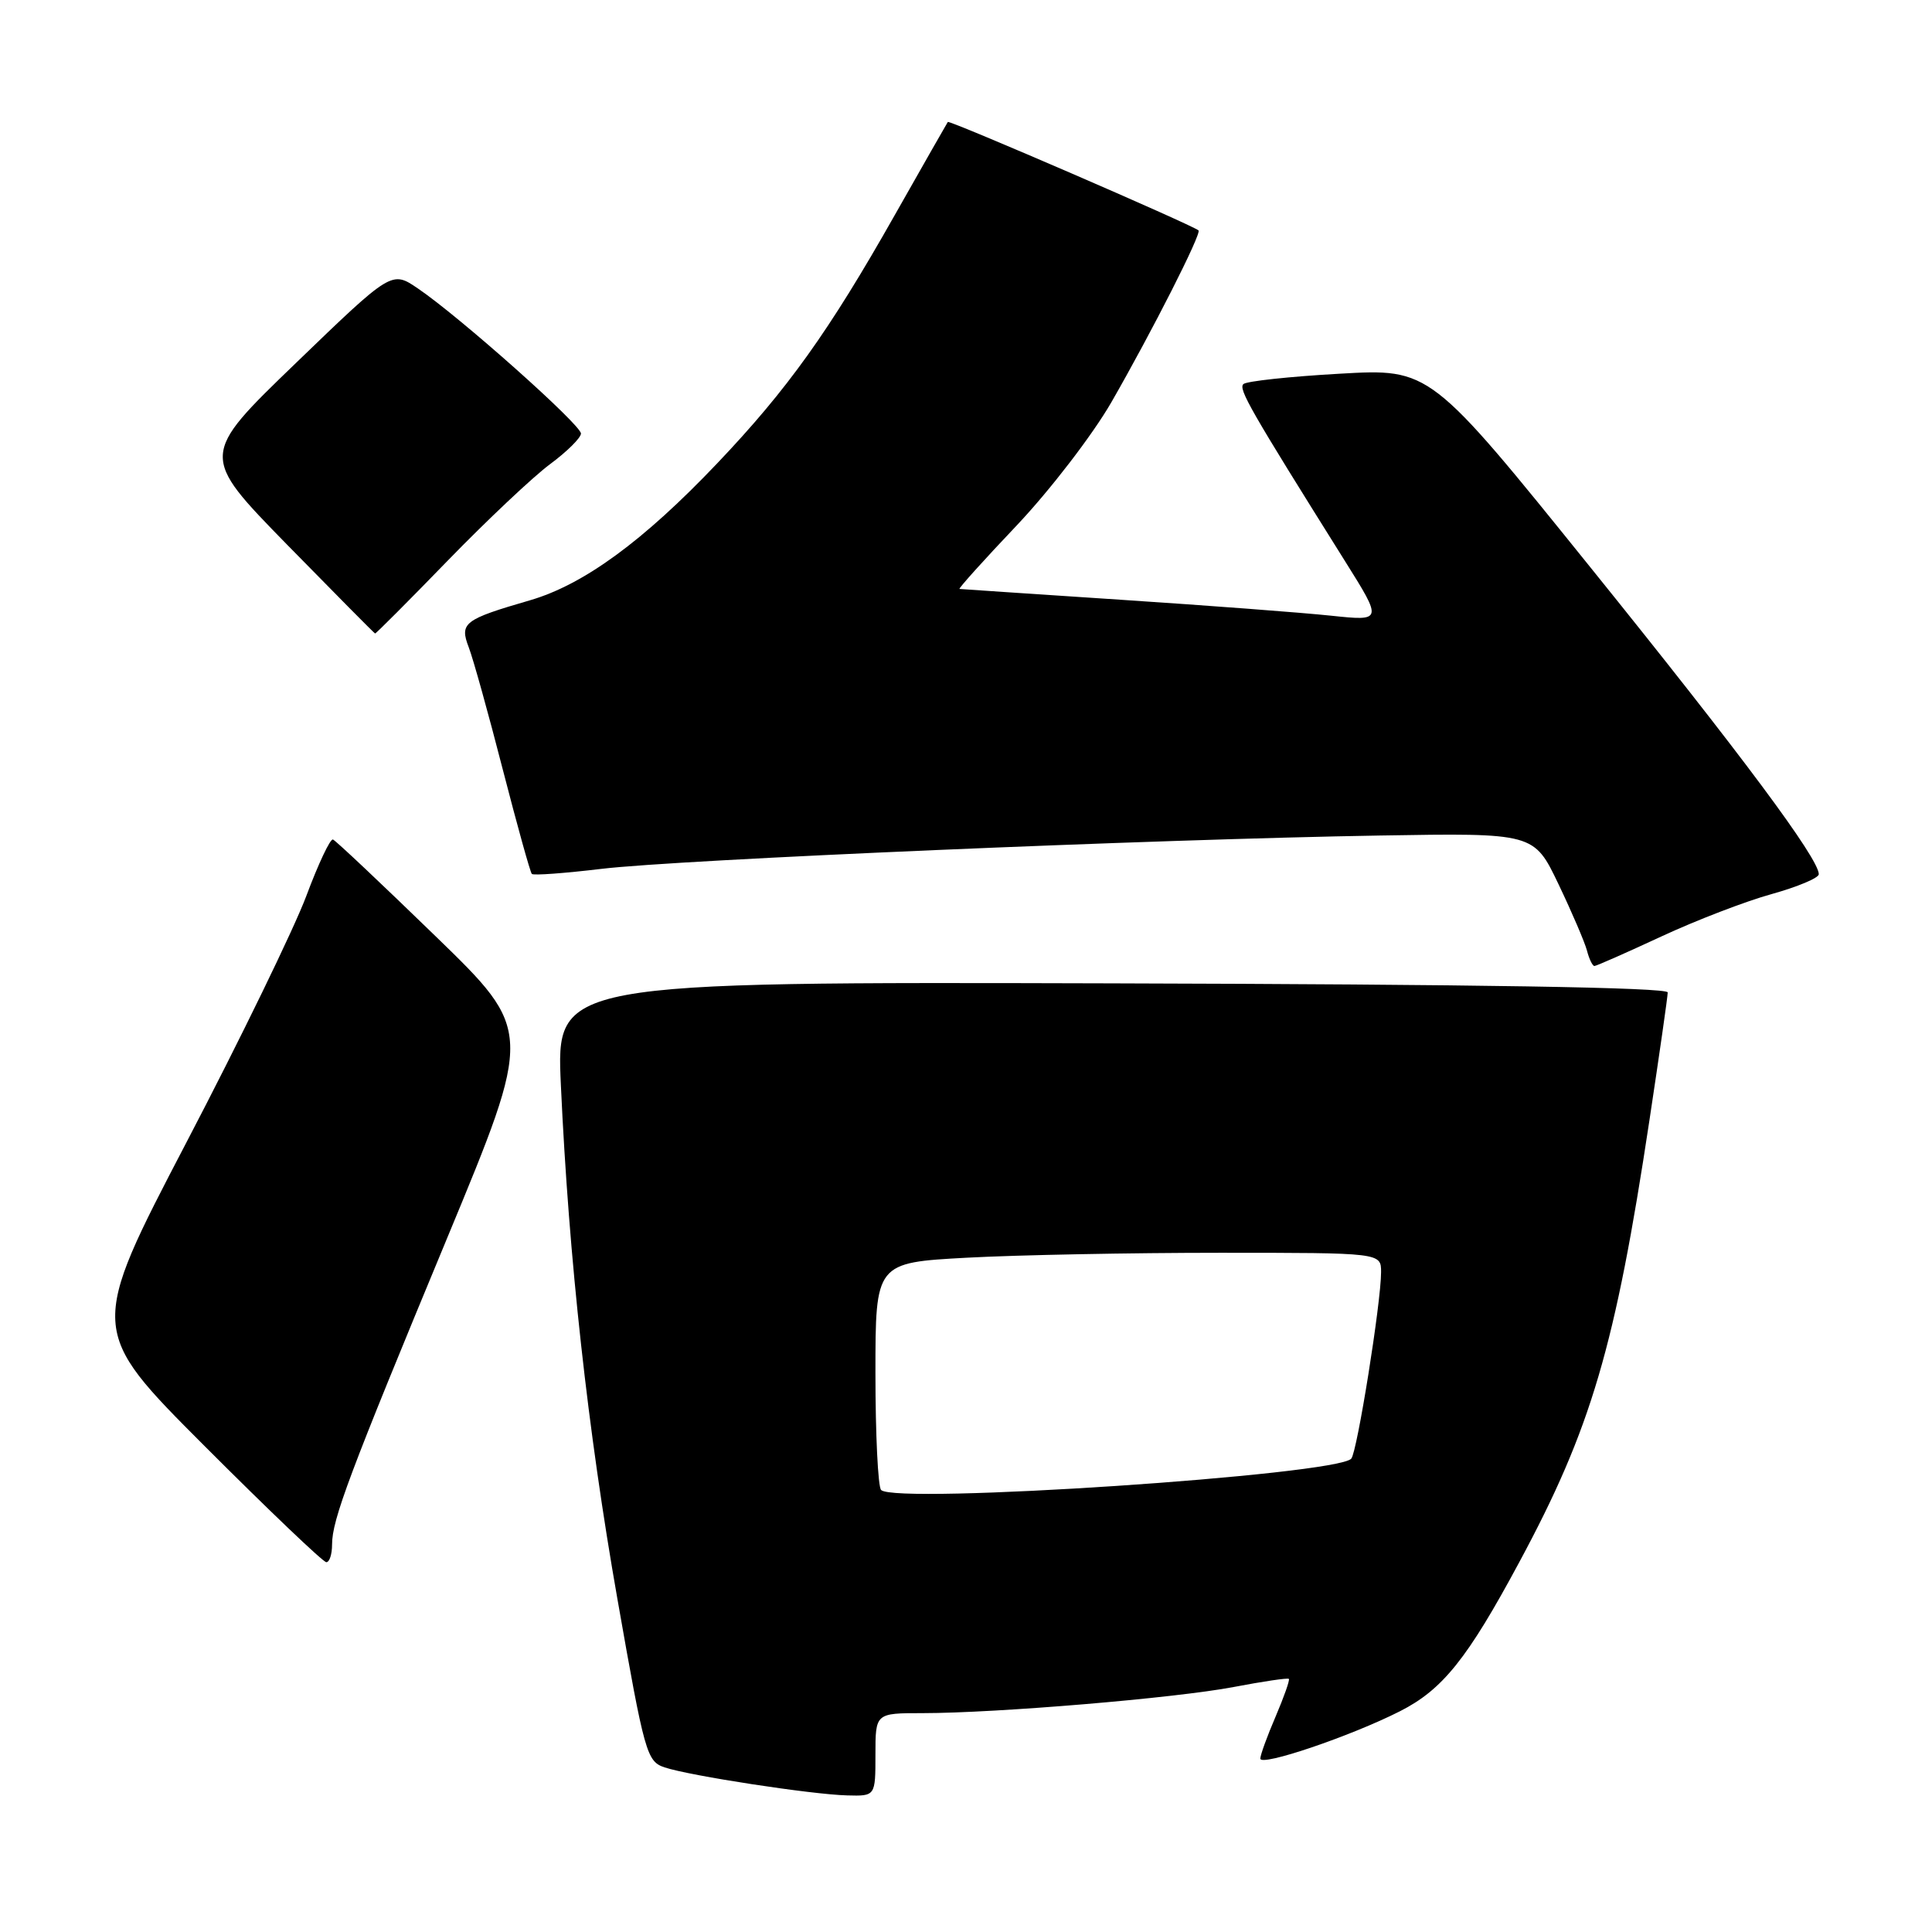 <?xml version="1.0" encoding="UTF-8" standalone="no"?>
<!DOCTYPE svg PUBLIC "-//W3C//DTD SVG 1.1//EN" "http://www.w3.org/Graphics/SVG/1.1/DTD/svg11.dtd" >
<svg xmlns="http://www.w3.org/2000/svg" xmlns:xlink="http://www.w3.org/1999/xlink" version="1.1" viewBox="0 0 256 256">
 <g >
 <path fill="currentColor"
d=" M 116.00 232.50 C 116.00 227.00 116.00 227.00 122.25 227.00 C 132.12 226.99 155.72 225.01 163.45 223.54 C 167.33 222.80 170.62 222.31 170.78 222.46 C 170.93 222.60 170.14 224.84 169.03 227.44 C 167.91 230.04 167.00 232.55 167.00 233.02 C 167.00 234.12 178.97 230.06 185.50 226.75 C 191.15 223.89 194.44 219.79 201.31 207.00 C 210.84 189.30 214.03 178.45 218.55 148.50 C 219.88 139.70 220.98 132.05 220.98 131.50 C 220.99 130.84 195.65 130.43 147.34 130.30 C 73.69 130.10 73.69 130.10 74.32 143.80 C 75.38 166.85 77.87 189.48 81.82 211.93 C 85.41 232.37 85.70 233.40 88.07 234.19 C 91.40 235.30 107.56 237.78 112.25 237.90 C 116.00 238.00 116.00 238.00 116.00 232.50 Z  M 44.00 204.66 C 44.00 201.37 46.27 195.32 59.25 164.05 C 70.64 136.59 70.64 136.59 57.71 124.05 C 50.60 117.15 44.49 111.38 44.12 111.24 C 43.76 111.10 42.17 114.48 40.58 118.74 C 38.98 123.01 31.85 137.69 24.71 151.36 C 11.74 176.22 11.74 176.22 27.11 191.61 C 35.56 200.07 42.82 207.00 43.24 207.00 C 43.66 207.00 44.00 205.95 44.00 204.66 Z  M 220.11 124.10 C 224.73 121.95 231.31 119.42 234.75 118.47 C 238.19 117.51 241.00 116.33 241.00 115.84 C 241.00 113.76 230.78 100.03 210.78 75.23 C 189.50 48.83 189.50 48.83 177.50 49.52 C 170.90 49.89 165.17 50.51 164.76 50.89 C 164.07 51.54 165.59 54.20 178.25 74.40 C 183.20 82.30 183.20 82.30 176.35 81.58 C 172.58 81.18 160.05 80.23 148.50 79.47 C 136.95 78.71 127.34 78.06 127.14 78.04 C 126.94 78.02 130.37 74.20 134.77 69.57 C 139.16 64.92 144.77 57.62 147.25 53.32 C 152.61 44.00 159.26 30.90 158.81 30.53 C 157.91 29.77 125.80 15.88 125.59 16.16 C 125.46 16.35 122.30 21.90 118.56 28.50 C 109.84 43.92 104.34 51.61 95.02 61.41 C 85.25 71.69 77.34 77.47 70.23 79.54 C 61.48 82.08 60.87 82.54 62.11 85.77 C 62.69 87.27 64.72 94.56 66.62 101.96 C 68.53 109.36 70.26 115.59 70.47 115.80 C 70.68 116.02 74.83 115.71 79.68 115.13 C 89.88 113.90 153.00 111.20 182.88 110.71 C 203.26 110.37 203.26 110.37 206.50 117.14 C 208.28 120.86 209.98 124.83 210.28 125.95 C 210.57 127.08 211.02 128.00 211.27 128.00 C 211.52 128.00 215.50 126.24 220.11 124.10 Z  M 59.36 74.25 C 64.57 68.89 70.66 63.15 72.89 61.50 C 75.12 59.85 76.96 58.03 76.98 57.45 C 77.00 56.30 60.95 42.01 55.37 38.22 C 51.90 35.86 51.90 35.86 39.20 48.11 C 26.50 60.36 26.50 60.36 38.00 72.13 C 44.33 78.59 49.59 83.91 49.70 83.94 C 49.81 83.97 54.16 79.61 59.36 74.25 Z  M 116.75 197.43 C 116.34 197.01 116.00 190.06 116.00 181.99 C 116.00 167.31 116.00 167.31 128.16 166.65 C 134.84 166.29 149.92 166.00 161.66 166.00 C 183.00 166.00 183.00 166.00 183.00 168.56 C 183.00 172.58 179.83 192.41 179.05 193.28 C 177.08 195.46 118.64 199.36 116.75 197.43 Z "/>
</g>
</svg>